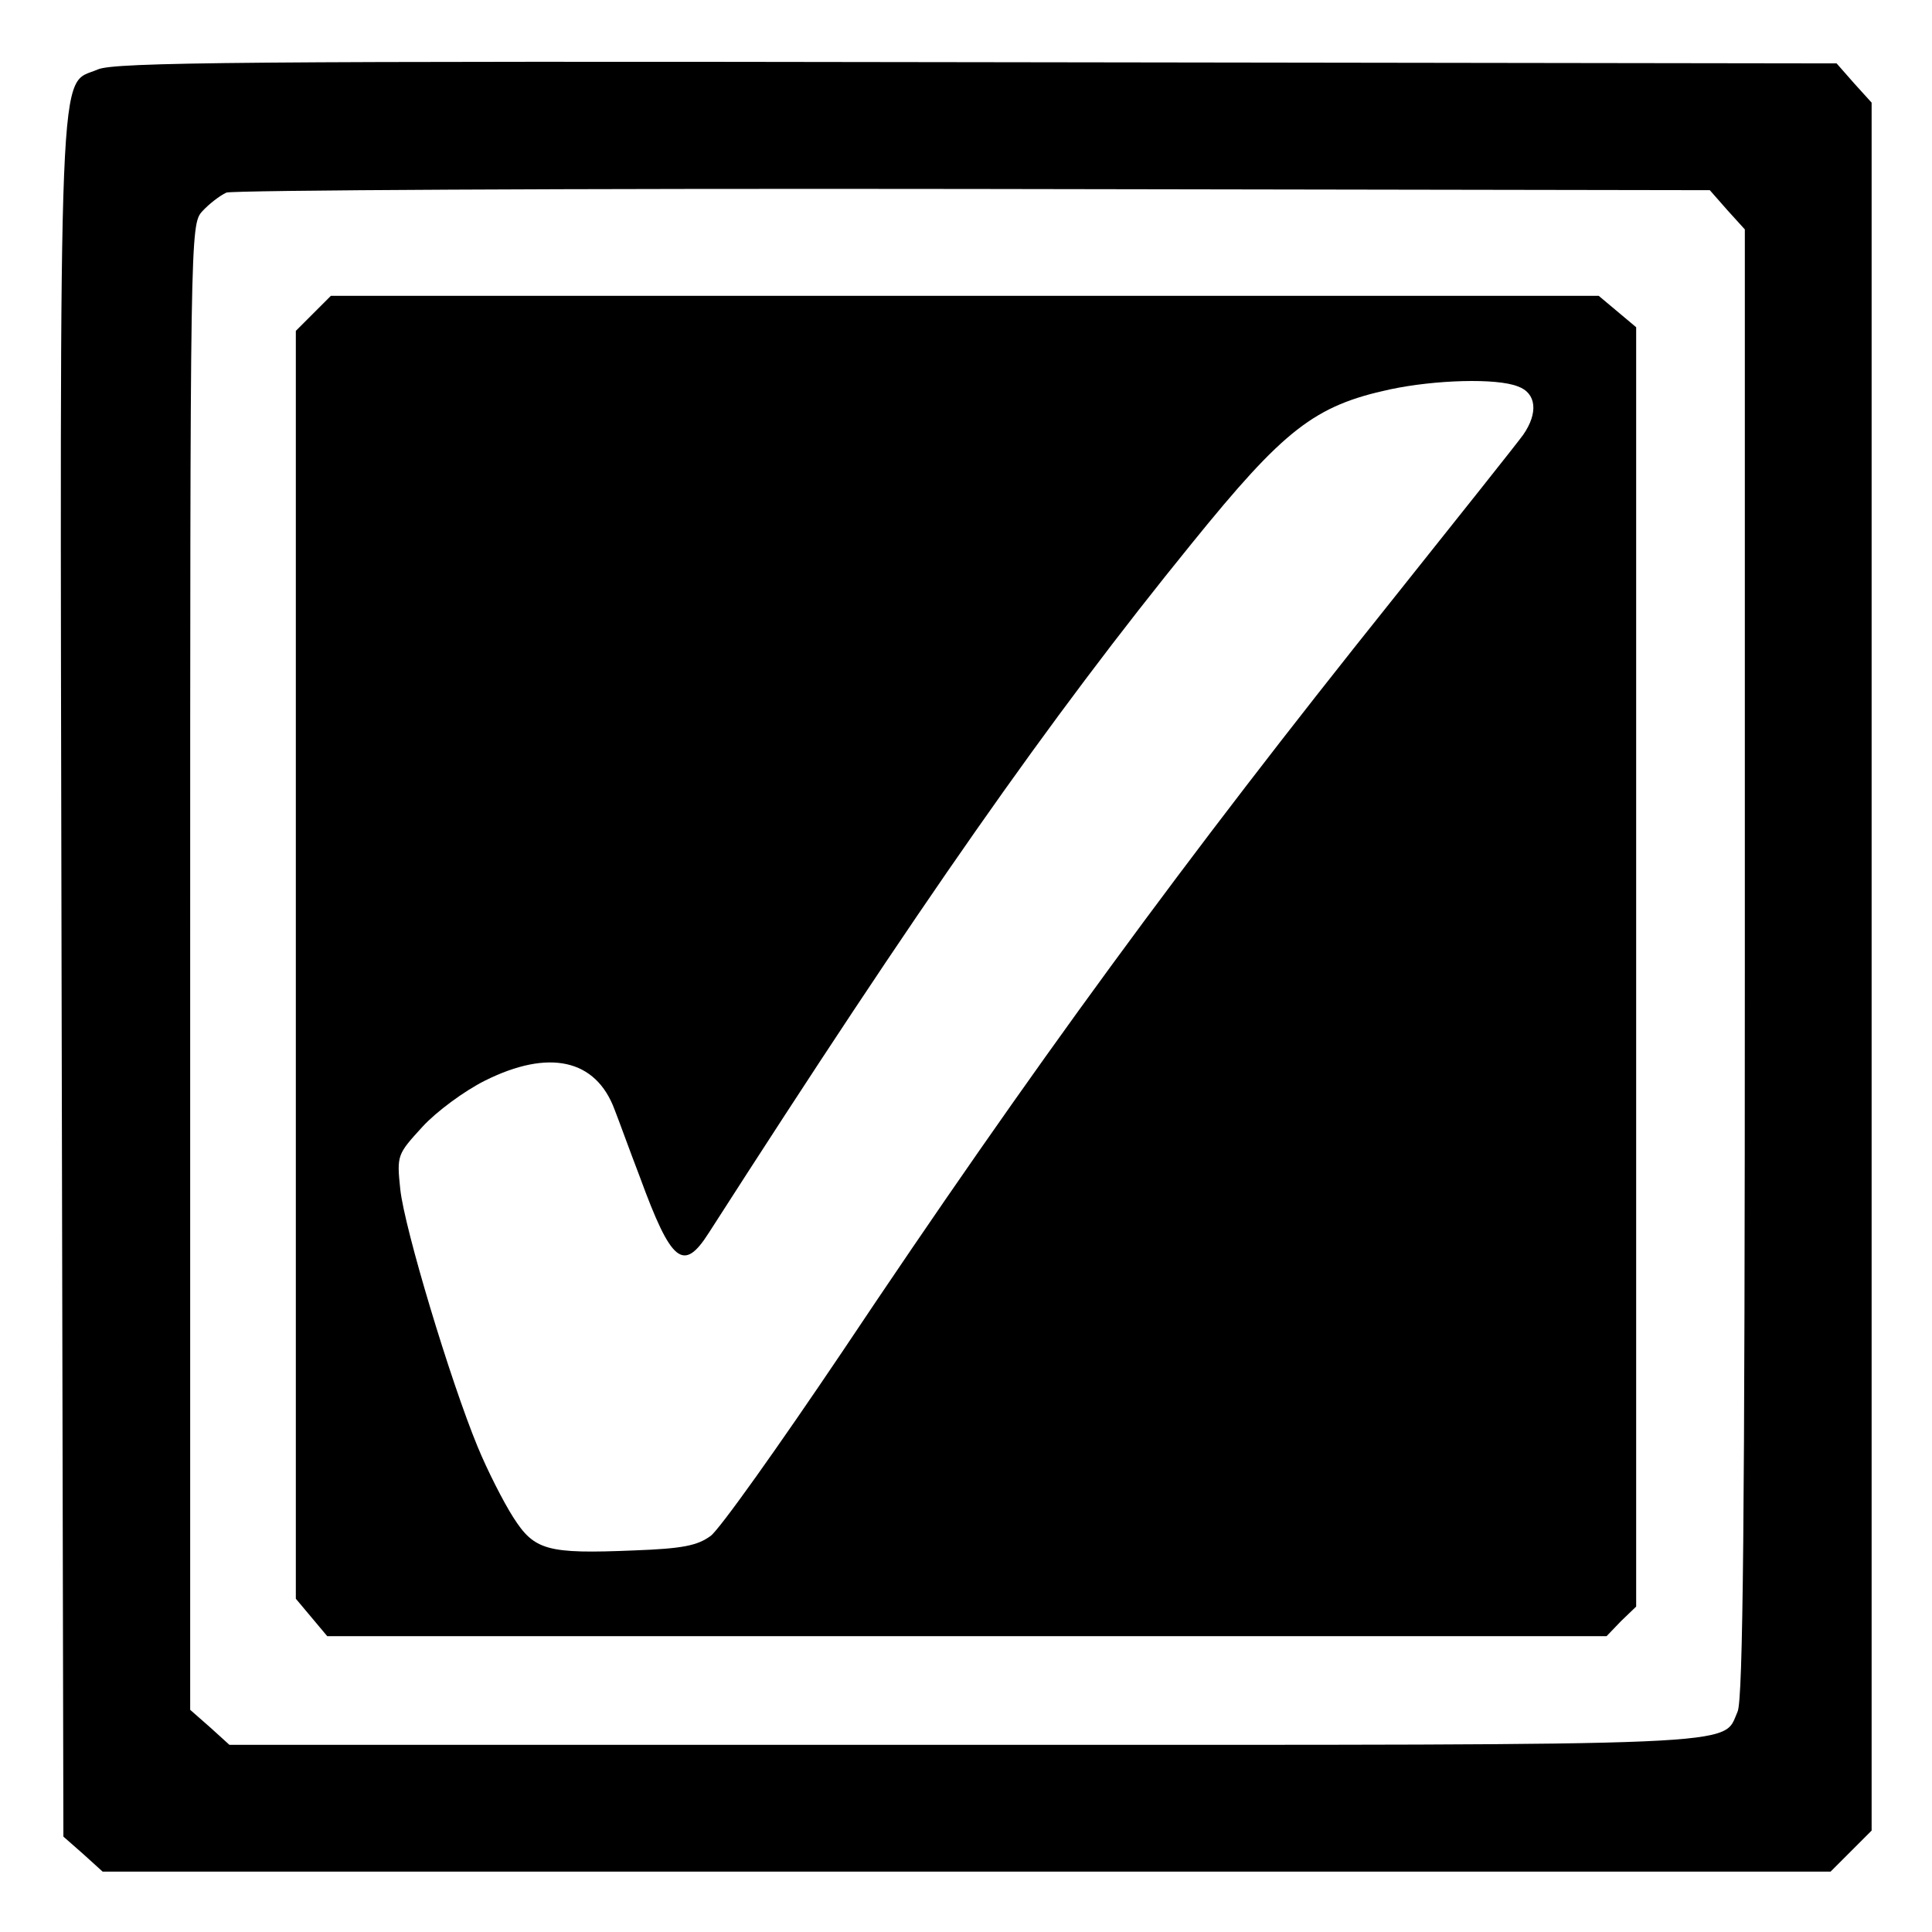 <?xml version="1.0" standalone="no"?>
<!DOCTYPE svg PUBLIC "-//W3C//DTD SVG 20010904//EN"
 "http://www.w3.org/TR/2001/REC-SVG-20010904/DTD/svg10.dtd">
<svg version="1.0" xmlns="http://www.w3.org/2000/svg"
 width="320pt" height="320pt" viewBox="0 0 320 320"
 preserveAspectRatio="xMidYMid meet">

<g transform="translate(0,320) scale(0.1,-0.1)"
fill="#000000" stroke="none">
<path d="M162 3085 c-66 -29 -63 64 -60 -1506 l3 -1421 33 -29 32 -29 1431 0
1431 0 34 34 34 34 0 1431 0 1431 -29 32 -29 33 -1424 2 c-1218 2 -1428 0
-1456 -12z m2699 -233 l29 -32 0 -1215 c0 -920 -3 -1220 -12 -1240 -26 -58 38
-55 -1282 -55 l-1216 0 -32 29 -33 29 0 1230 c0 1216 0 1230 20 1252 11 12 29
26 40 31 11 4 568 7 1238 6 l1219 -2 29 -33z"/>
<path d="M519 2681 l-29 -29 0 -1050 0 -1050 26 -31 26 -31 1059 0 1060 0 24
25 25 24 0 1060 0 1059 -31 26 -31 26 -1050 0 -1050 0 -29 -29z m1995 -121
c31 -11 34 -44 9 -80 -10 -14 -108 -137 -218 -275 -341 -426 -596 -774 -910
-1244 -105 -156 -203 -294 -218 -305 -22 -16 -46 -21 -127 -24 -144 -6 -165 0
-200 55 -16 25 -43 78 -59 117 -45 109 -121 361 -128 426 -6 57 -5 58 37 104
23 25 69 59 103 76 106 53 184 36 215 -48 6 -15 24 -65 42 -112 52 -142 72
-158 114 -92 351 547 562 849 800 1142 153 189 203 228 328 255 75 16 177 19
212 5z"/>
</g>
</svg>
